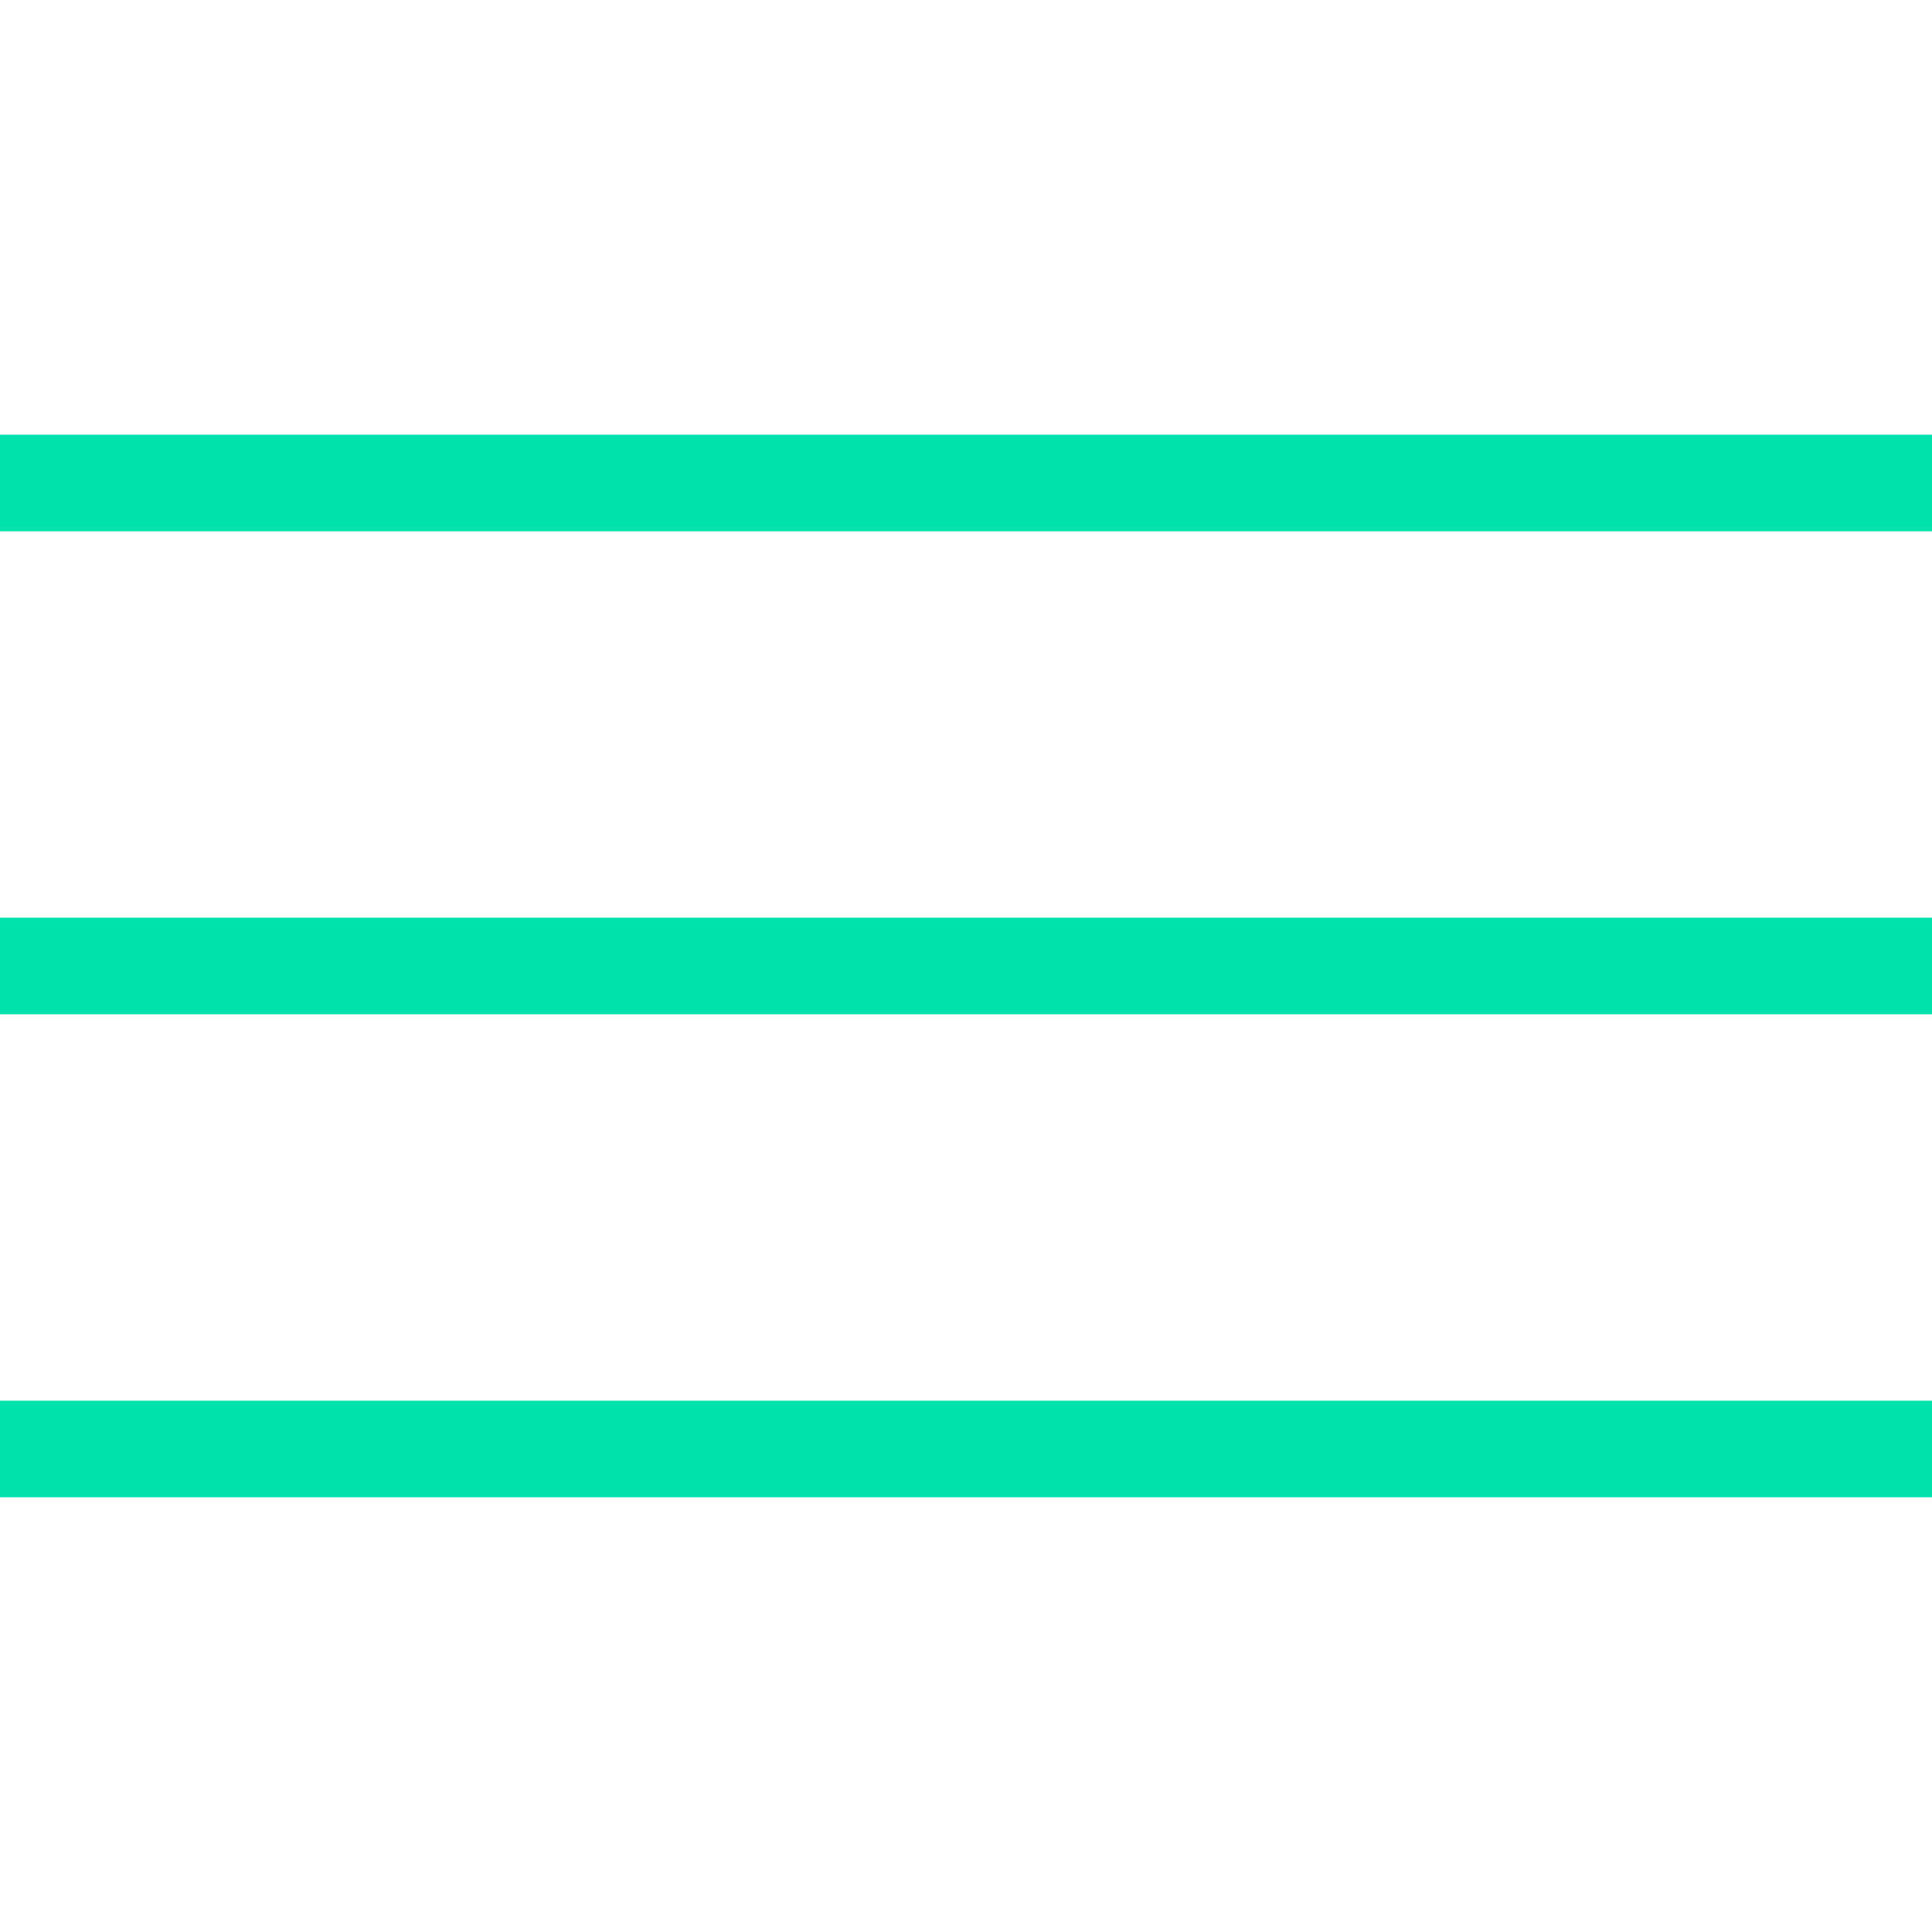 <svg id="Layer_1" data-name="Layer 1" xmlns="http://www.w3.org/2000/svg" viewBox="0 0 40 40"><title>Artboard 4</title><rect y="9" width="40" height="2" style="fill:#00e2ac"/><rect y="19" width="40" height="2" style="fill:#00e2ac"/><rect y="29" width="40" height="2" style="fill:#00e2ac"/></svg>